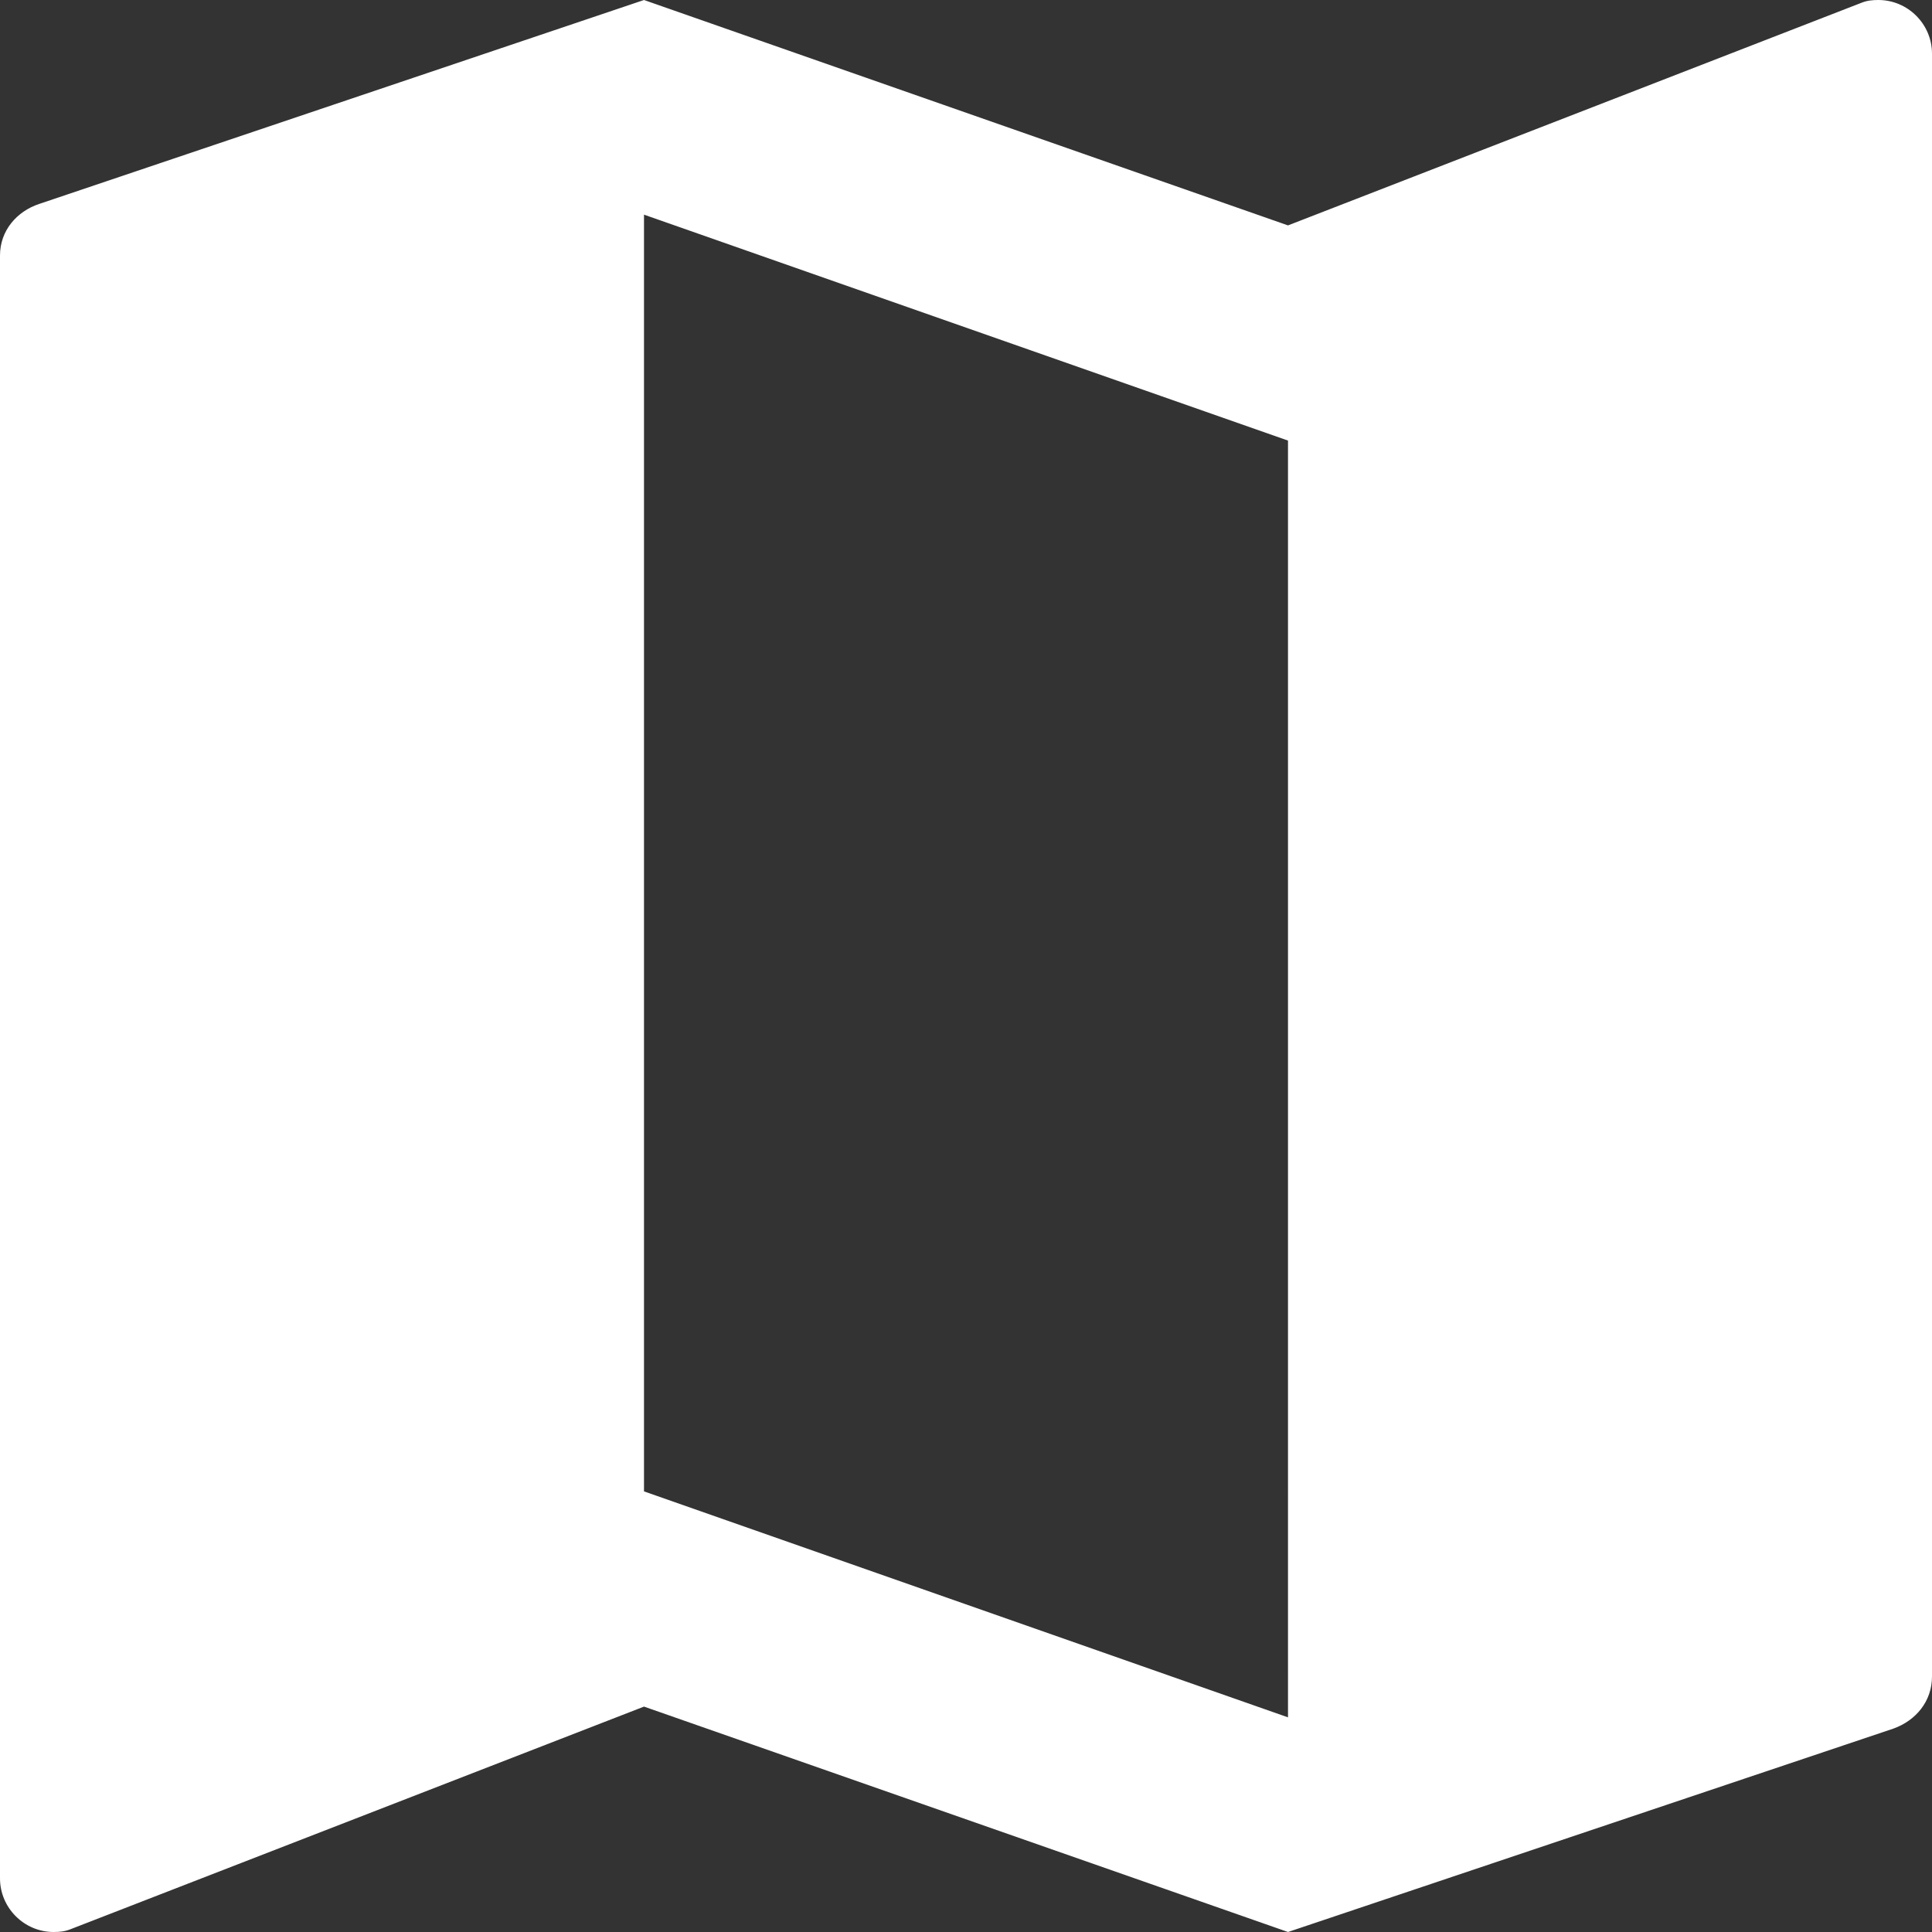 <?xml version="1.0" encoding="UTF-8" standalone="no"?>
<svg
   xmlns:dc="http://purl.org/dc/elements/1.1/"
   xmlns:cc="http://creativecommons.org/ns#"
   xmlns:rdf="http://www.w3.org/1999/02/22-rdf-syntax-ns#"
   xmlns:svg="http://www.w3.org/2000/svg"
   xmlns="http://www.w3.org/2000/svg"
   xmlns:sodipodi="http://sodipodi.sourceforge.net/DTD/sodipodi-0.dtd"
   xmlns:inkscape="http://www.inkscape.org/namespaces/inkscape"
   width="48"
   height="48"
   viewBox="0 0 48 48"
   version="1.1"
   id="svg6"
   sodipodi:docname="onde.svg"
   inkscape:version="0.92.3 (2405546, 2018-03-11)">
  <rect x="0" y="0" width="48" height="48" fill="#333333" stroke="none"/>
  <defs
     id="defs10" />
  <sodipodi:namedview
     pagecolor="#ffffff"
     bordercolor="#666666"
     borderopacity="1"
     objecttolerance="10"
     gridtolerance="10"
     guidetolerance="10"
     inkscape:pageopacity="0"
     inkscape:pageshadow="2"
     inkscape:window-width="1366"
     inkscape:window-height="746"
     id="namedview8"
     showgrid="false"
     inkscape:zoom="4.92"
     inkscape:cx="24"
     inkscape:cy="24"
     inkscape:window-x="0"
     inkscape:window-y="0"
     inkscape:window-maximized="1"
     inkscape:current-layer="svg6" />
  <path
     d="M 46.667,0 C 46.52,0 46.387,0.013 46.253,0.067 L 32,5.6 16,0 0.973,5.067 C 0.413,5.253 0,5.733 0,6.347 V 46.667 C 0,47.4 0.6,48 1.333,48 1.48,48 1.613,47.987 1.747,47.933 L 16,42.4 32,48 47.04,42.947 c 0.56,-0.2 0.96,-0.68 0.96,-1.293 V 1.333 C 48,0.6 47.4,0 46.667,0 Z M 32,42.667 16,37.053 V 5.333 l 16,5.613 z"
     id="path2"
     inkscape:connector-curvature="0"
     style="stroke-width:1.333;fill:#ffffff" />
  <path
     d="M0 0h48v48H0z"
     fill="none"
     id="path4" />
</svg>
